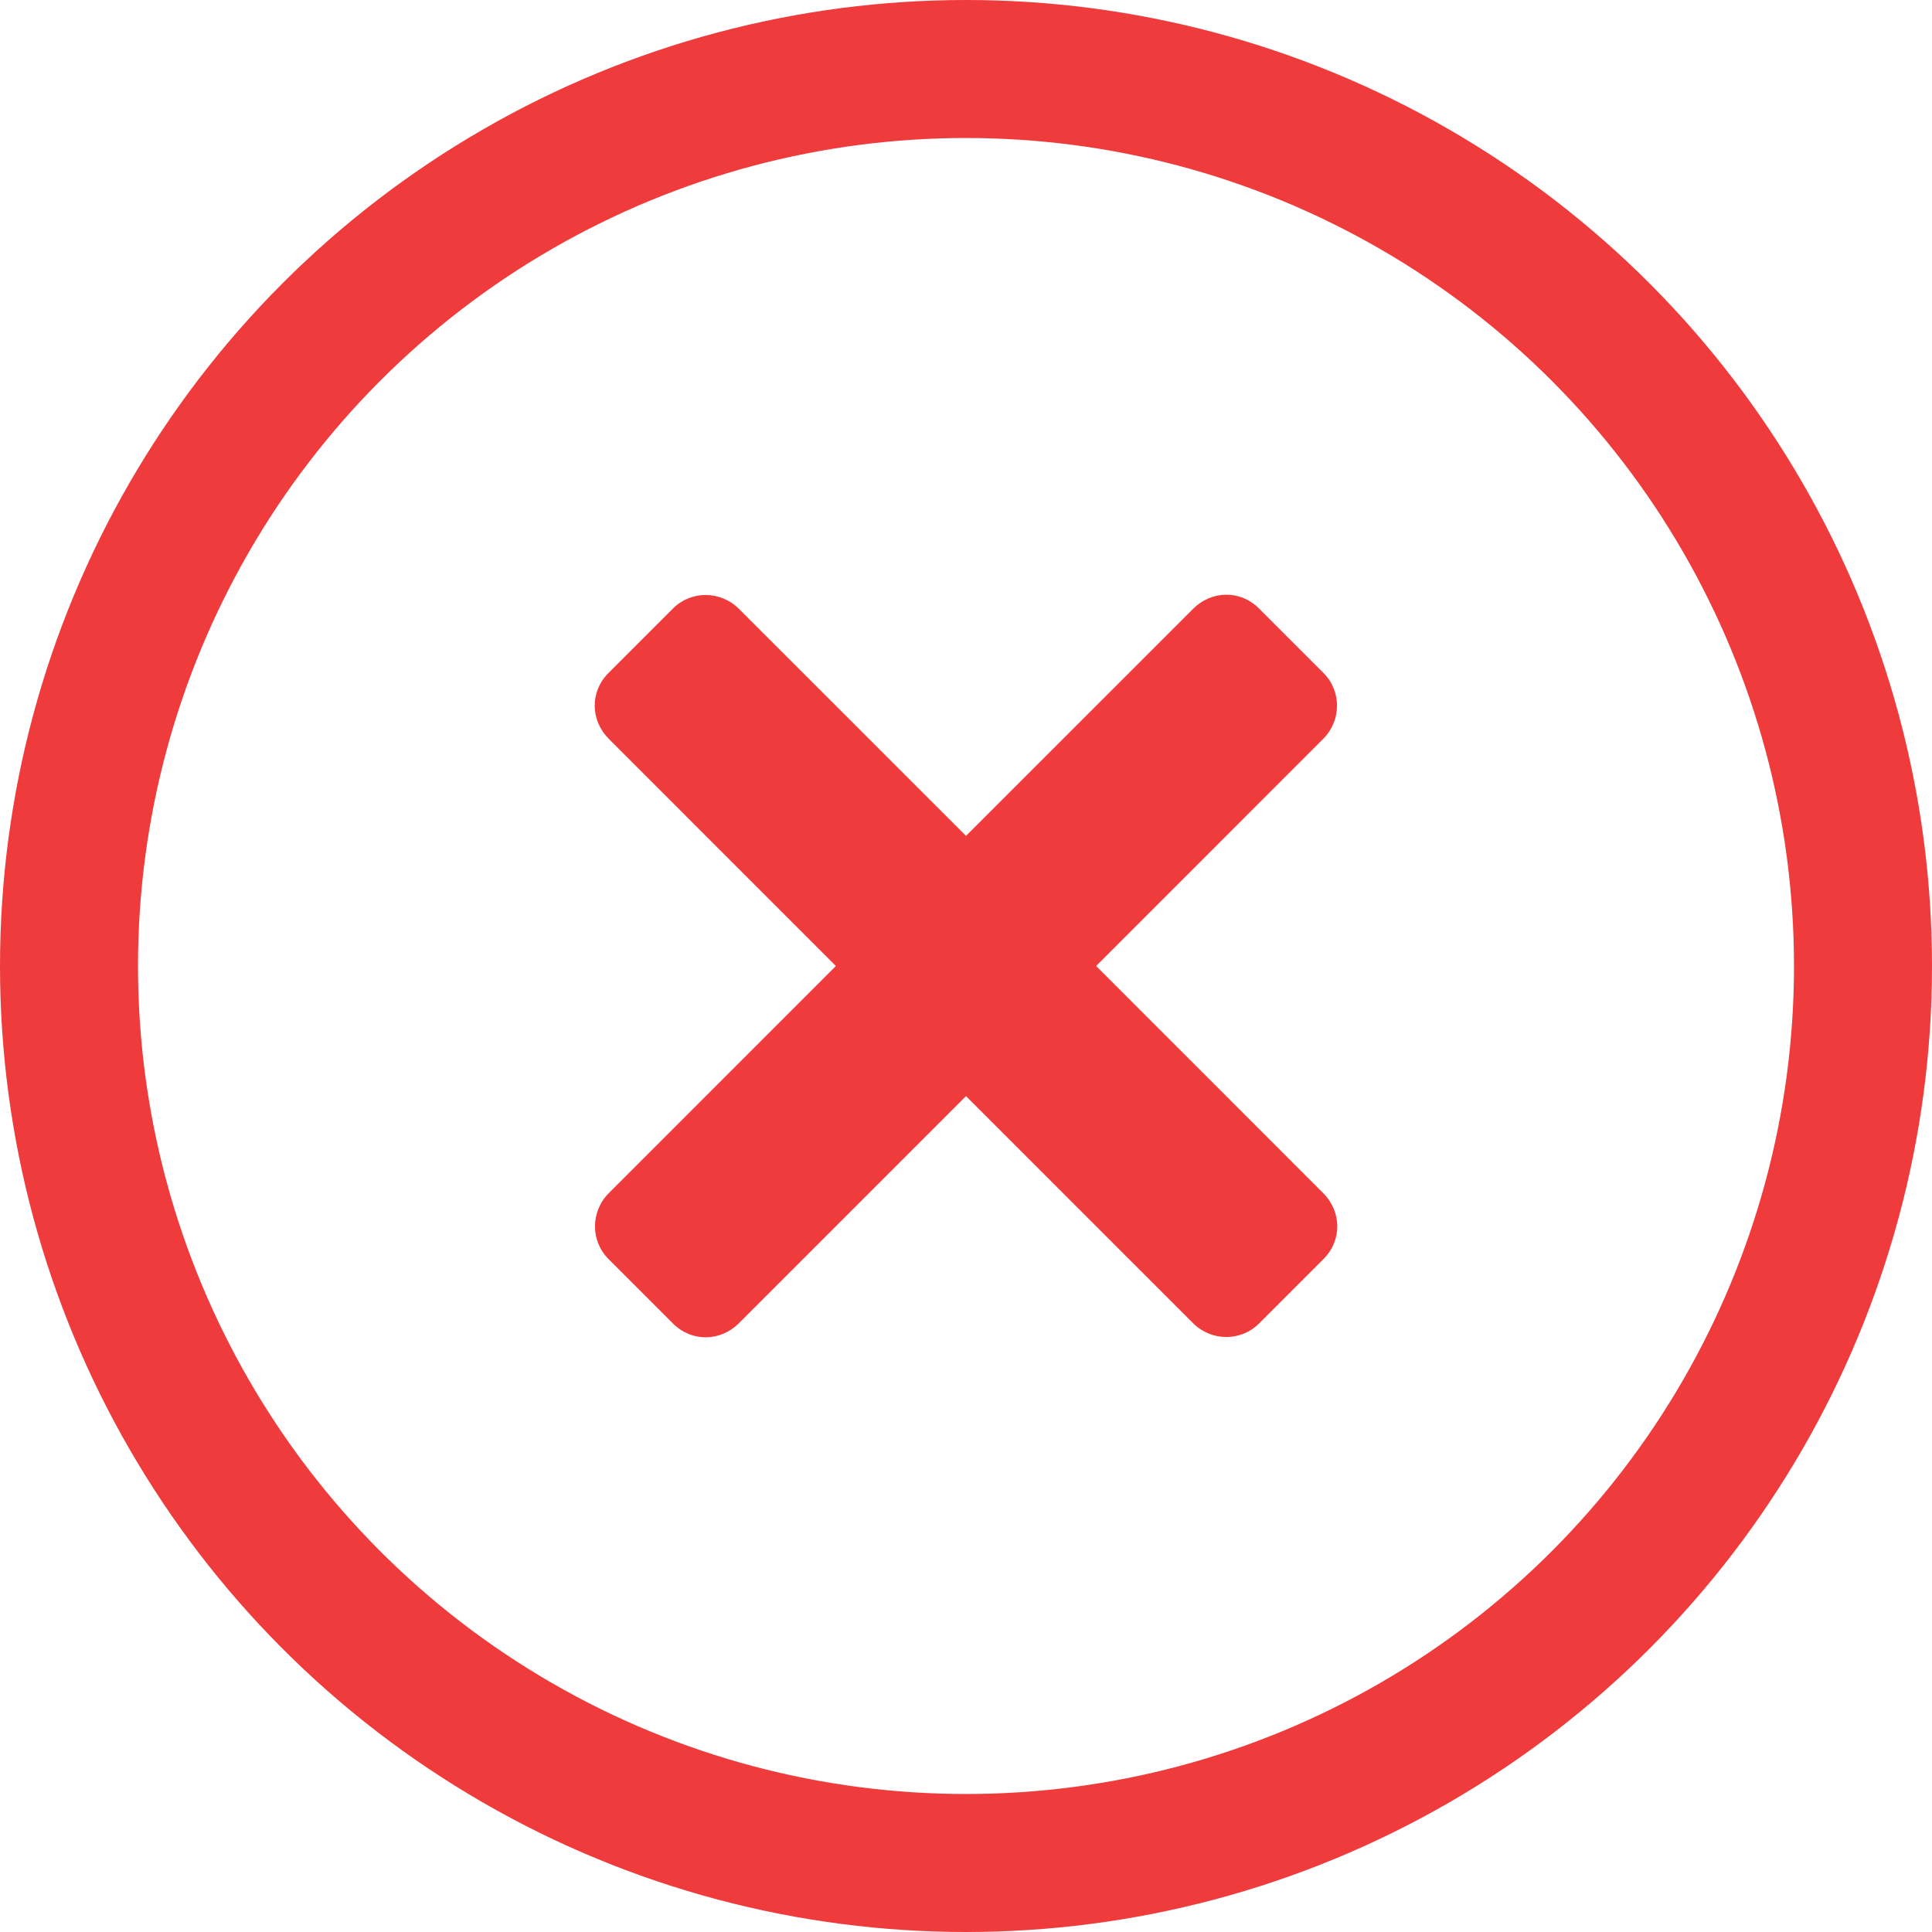 <svg width="28" height="28" viewBox="0 0 28 28" fill="none" xmlns="http://www.w3.org/2000/svg">
<circle cx="14" cy="14" r="13" stroke="#EF3B3B" stroke-width="2"/>
<path fill-rule="evenodd" clip-rule="evenodd" d="M15.886 14L19.176 10.709C19.442 10.444 19.444 10.016 19.181 9.753L18.247 8.819C17.973 8.545 17.556 8.558 17.291 8.824L14 12.114L10.709 8.824C10.443 8.558 10.016 8.556 9.753 8.819L8.819 9.753C8.545 10.027 8.558 10.444 8.824 10.709L12.114 14L8.824 17.291C8.558 17.557 8.556 17.984 8.819 18.247L9.753 19.181C10.027 19.455 10.444 19.442 10.709 19.177L14 15.886L17.291 19.177C17.557 19.442 17.984 19.444 18.247 19.181L19.181 18.247C19.455 17.973 19.442 17.556 19.176 17.291L15.886 14Z" fill="#EF3B3B"/>
</svg>
